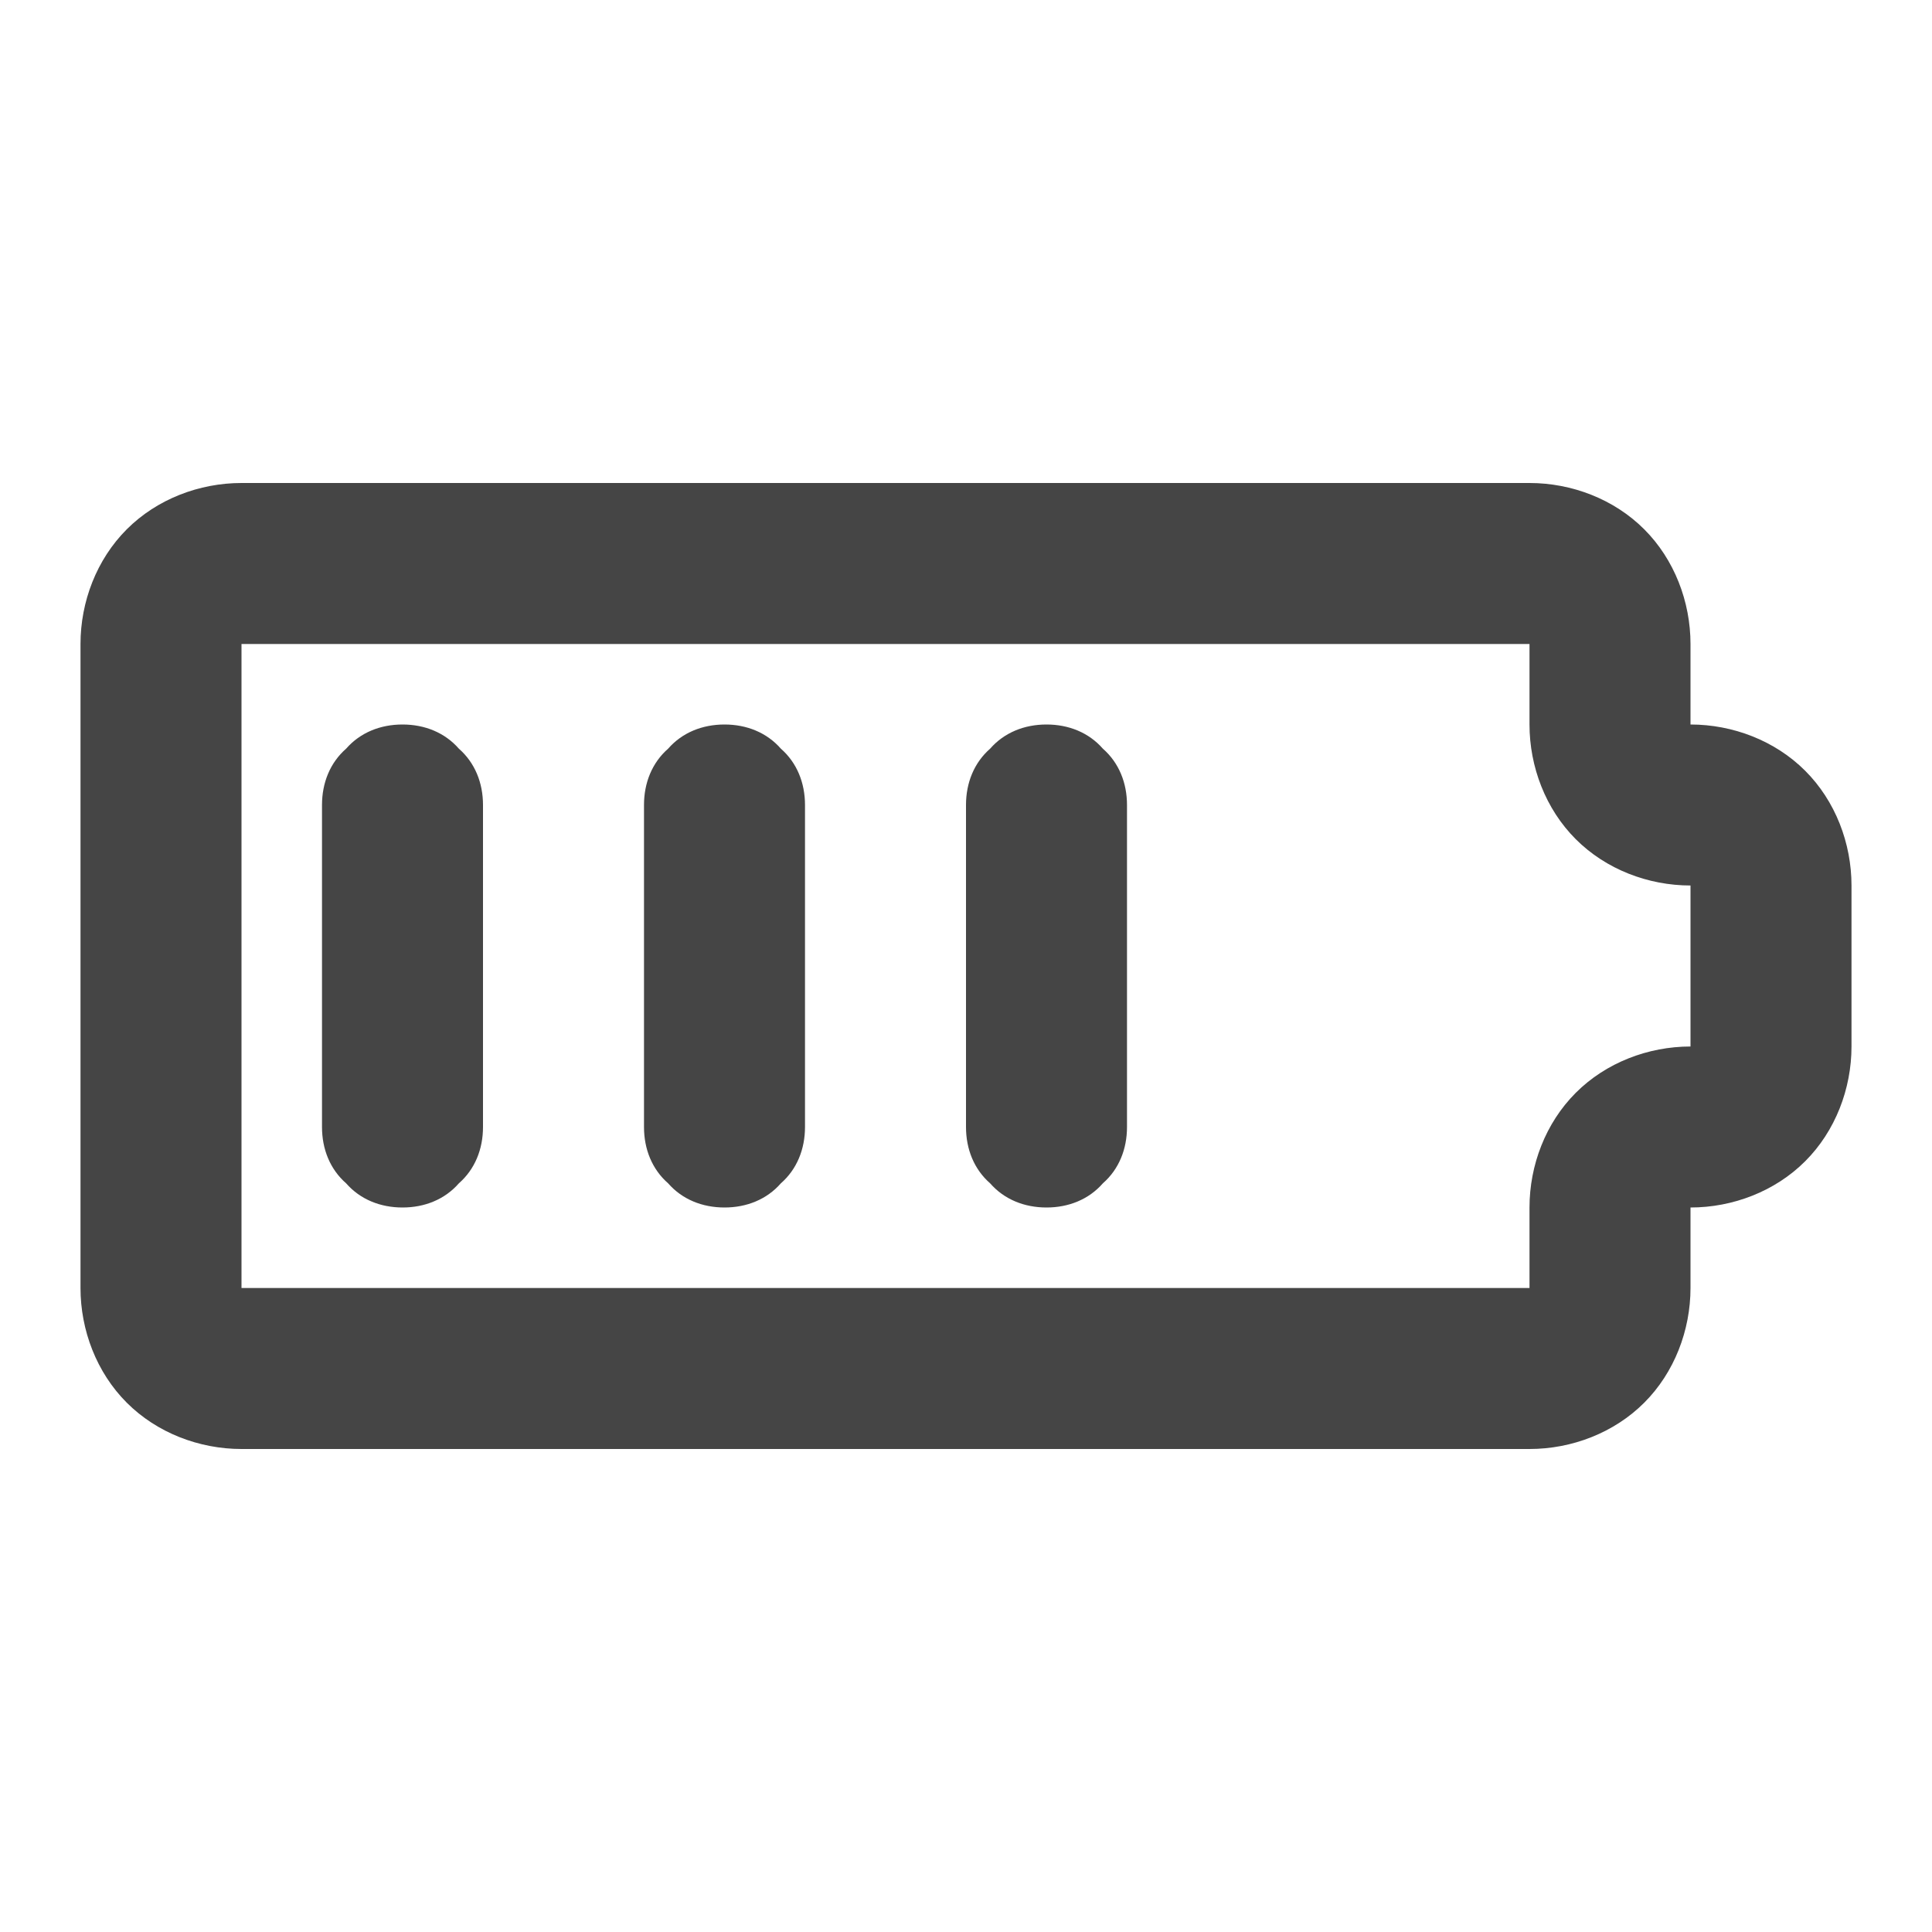 <?xml version="1.0" standalone="no"?><!-- Generator: Gravit.io --><svg xmlns="http://www.w3.org/2000/svg" xmlns:xlink="http://www.w3.org/1999/xlink" width="96" height="96"><path d=" M 12 32 L 12 64 L 76 64 L 76 60 C 76 57.9 76.8 55.8 78.3 54.3 C 79.8 52.8 81.9 52 84 52 L 84 44 C 81.9 44 79.8 43.2 78.3 41.7 C 76.8 40.2 76 38.1 76 36 L 76 32 L 12 32 Z  M 4 32 L 4 64 C 4 66.1 4.8 68.2 6.3 69.7 C 7.8 71.2 9.9 72 12 72 L 76 72 C 78.1 72 80.2 71.2 81.7 69.7 C 83.2 68.2 84 66.1 84 64 L 84 60 C 86.1 60 88.2 59.2 89.7 57.7 C 91.2 56.2 92 54.1 92 52 L 92 44 C 92 41.9 91.2 39.8 89.7 38.3 C 88.2 36.8 86.1 36 84 36 L 84 32 C 84 29.9 83.2 27.8 81.7 26.3 C 80.2 24.8 78.1 24 76 24 L 12 24 C 9.9 24 7.8 24.8 6.3 26.3 C 4.8 27.8 4 29.9 4 32 Z  M 16 40 C 16 38.9 16.4 37.9 17.2 37.2 C 17.9 36.4 18.9 36 20 36 C 21.1 36 22.1 36.4 22.8 37.2 C 23.6 37.9 24 38.9 24 40 L 24 56 C 24 57.1 23.6 58.1 22.8 58.8 C 22.1 59.6 21.1 60 20 60 C 18.9 60 17.9 59.6 17.2 58.8 C 16.4 58.1 16 57.1 16 56 L 16 40 Z  M 32 40 C 32 38.9 32.4 37.9 33.2 37.2 C 33.9 36.4 34.9 36 36 36 C 37.1 36 38.1 36.4 38.8 37.2 C 39.6 37.9 40 38.9 40 40 L 40 56 C 40 57.1 39.6 58.1 38.8 58.8 C 38.1 59.6 37.1 60 36 60 C 34.9 60 33.9 59.6 33.2 58.8 C 32.4 58.1 32 57.1 32 56 L 32 40 Z  M 48 40 C 48 38.9 48.4 37.9 49.2 37.2 C 49.9 36.4 50.9 36 52 36 C 53.1 36 54.1 36.4 54.8 37.2 C 55.6 37.9 56 38.9 56 40 L 56 56 C 56 57.1 55.6 58.1 54.8 58.8 C 54.1 59.6 53.1 60 52 60 C 50.9 60 49.9 59.6 49.2 58.8 C 48.4 58.1 48 57.1 48 56 L 48 40 Z " fill-rule="evenodd" fill="#454545" stroke="none"/><mask id="_mask_mFSCb2Q8YaS8Hw5A9BHunKCcXffkfcNo"><path d=" M 12 32 L 12 64 L 76 64 L 76 60 C 76 57.9 76.8 55.8 78.3 54.3 C 79.8 52.8 81.9 52 84 52 L 84 44 C 81.9 44 79.8 43.2 78.3 41.7 C 76.8 40.2 76 38.1 76 36 L 76 32 L 12 32 Z  M 4 32 L 4 64 C 4 66.1 4.8 68.2 6.3 69.7 C 7.8 71.2 9.9 72 12 72 L 76 72 C 78.1 72 80.2 71.2 81.7 69.7 C 83.2 68.2 84 66.1 84 64 L 84 60 C 86.1 60 88.2 59.2 89.7 57.7 C 91.2 56.2 92 54.1 92 52 L 92 44 C 92 41.9 91.2 39.8 89.7 38.3 C 88.2 36.8 86.1 36 84 36 L 84 32 C 84 29.9 83.2 27.8 81.7 26.3 C 80.2 24.8 78.1 24 76 24 L 12 24 C 9.9 24 7.8 24.8 6.3 26.3 C 4.8 27.8 4 29.9 4 32 Z  M 16 40 C 16 38.9 16.4 37.9 17.2 37.2 C 17.9 36.4 18.9 36 20 36 C 21.1 36 22.1 36.4 22.8 37.2 C 23.6 37.9 24 38.9 24 40 L 24 56 C 24 57.1 23.6 58.1 22.8 58.8 C 22.1 59.6 21.1 60 20 60 C 18.9 60 17.9 59.6 17.2 58.8 C 16.4 58.1 16 57.1 16 56 L 16 40 Z  M 32 40 C 32 38.9 32.4 37.9 33.2 37.2 C 33.9 36.4 34.9 36 36 36 C 37.1 36 38.1 36.4 38.8 37.2 C 39.6 37.9 40 38.9 40 40 L 40 56 C 40 57.1 39.6 58.1 38.8 58.8 C 38.1 59.6 37.1 60 36 60 C 34.9 60 33.9 59.6 33.2 58.8 C 32.4 58.1 32 57.1 32 56 L 32 40 Z  M 48 40 C 48 38.9 48.4 37.9 49.2 37.2 C 49.9 36.4 50.9 36 52 36 C 53.1 36 54.1 36.4 54.8 37.2 C 55.6 37.9 56 38.9 56 40 L 56 56 C 56 57.1 55.6 58.1 54.8 58.8 C 54.1 59.6 53.1 60 52 60 C 50.9 60 49.9 59.6 49.2 58.8 C 48.4 58.1 48 57.1 48 56 L 48 40 Z " fill-rule="evenodd" fill="white" stroke="none"/></mask><path d=" M 12 32 L 12 64 L 76 64 L 76 60 C 76 57.9 76.8 55.8 78.3 54.3 C 79.8 52.8 81.9 52 84 52 L 84 44 C 81.9 44 79.8 43.2 78.3 41.7 C 76.8 40.2 76 38.1 76 36 L 76 32 L 12 32 Z  M 4 32 L 4 64 C 4 66.1 4.8 68.2 6.3 69.7 C 7.8 71.2 9.9 72 12 72 L 76 72 C 78.1 72 80.2 71.2 81.7 69.7 C 83.2 68.2 84 66.1 84 64 L 84 60 C 86.1 60 88.2 59.2 89.7 57.7 C 91.2 56.2 92 54.1 92 52 L 92 44 C 92 41.9 91.2 39.8 89.7 38.3 C 88.2 36.8 86.1 36 84 36 L 84 32 C 84 29.9 83.2 27.8 81.7 26.3 C 80.2 24.8 78.1 24 76 24 L 12 24 C 9.9 24 7.8 24.8 6.3 26.3 C 4.8 27.8 4 29.9 4 32 Z  M 16 40 C 16 38.9 16.4 37.9 17.2 37.2 C 17.9 36.4 18.9 36 20 36 C 21.1 36 22.1 36.4 22.8 37.2 C 23.6 37.9 24 38.9 24 40 L 24 56 C 24 57.1 23.6 58.1 22.8 58.8 C 22.1 59.6 21.1 60 20 60 C 18.9 60 17.9 59.6 17.2 58.8 C 16.4 58.1 16 57.1 16 56 L 16 40 Z  M 32 40 C 32 38.9 32.4 37.9 33.2 37.2 C 33.9 36.4 34.9 36 36 36 C 37.1 36 38.1 36.4 38.8 37.2 C 39.6 37.9 40 38.9 40 40 L 40 56 C 40 57.1 39.6 58.1 38.8 58.8 C 38.1 59.6 37.1 60 36 60 C 34.9 60 33.9 59.6 33.2 58.8 C 32.4 58.1 32 57.1 32 56 L 32 40 Z  M 48 40 C 48 38.9 48.4 37.9 49.2 37.2 C 49.9 36.4 50.9 36 52 36 C 53.1 36 54.1 36.4 54.8 37.2 C 55.6 37.9 56 38.9 56 40 L 56 56 C 56 57.1 55.6 58.1 54.8 58.8 C 54.1 59.6 53.1 60 52 60 C 50.9 60 49.9 59.6 49.2 58.8 C 48.4 58.1 48 57.1 48 56 L 48 40 Z " fill-rule="evenodd" fill="none" stroke="none" stroke-width="16" mask="url(#_mask_mFSCb2Q8YaS8Hw5A9BHunKCcXffkfcNo)"/></svg>